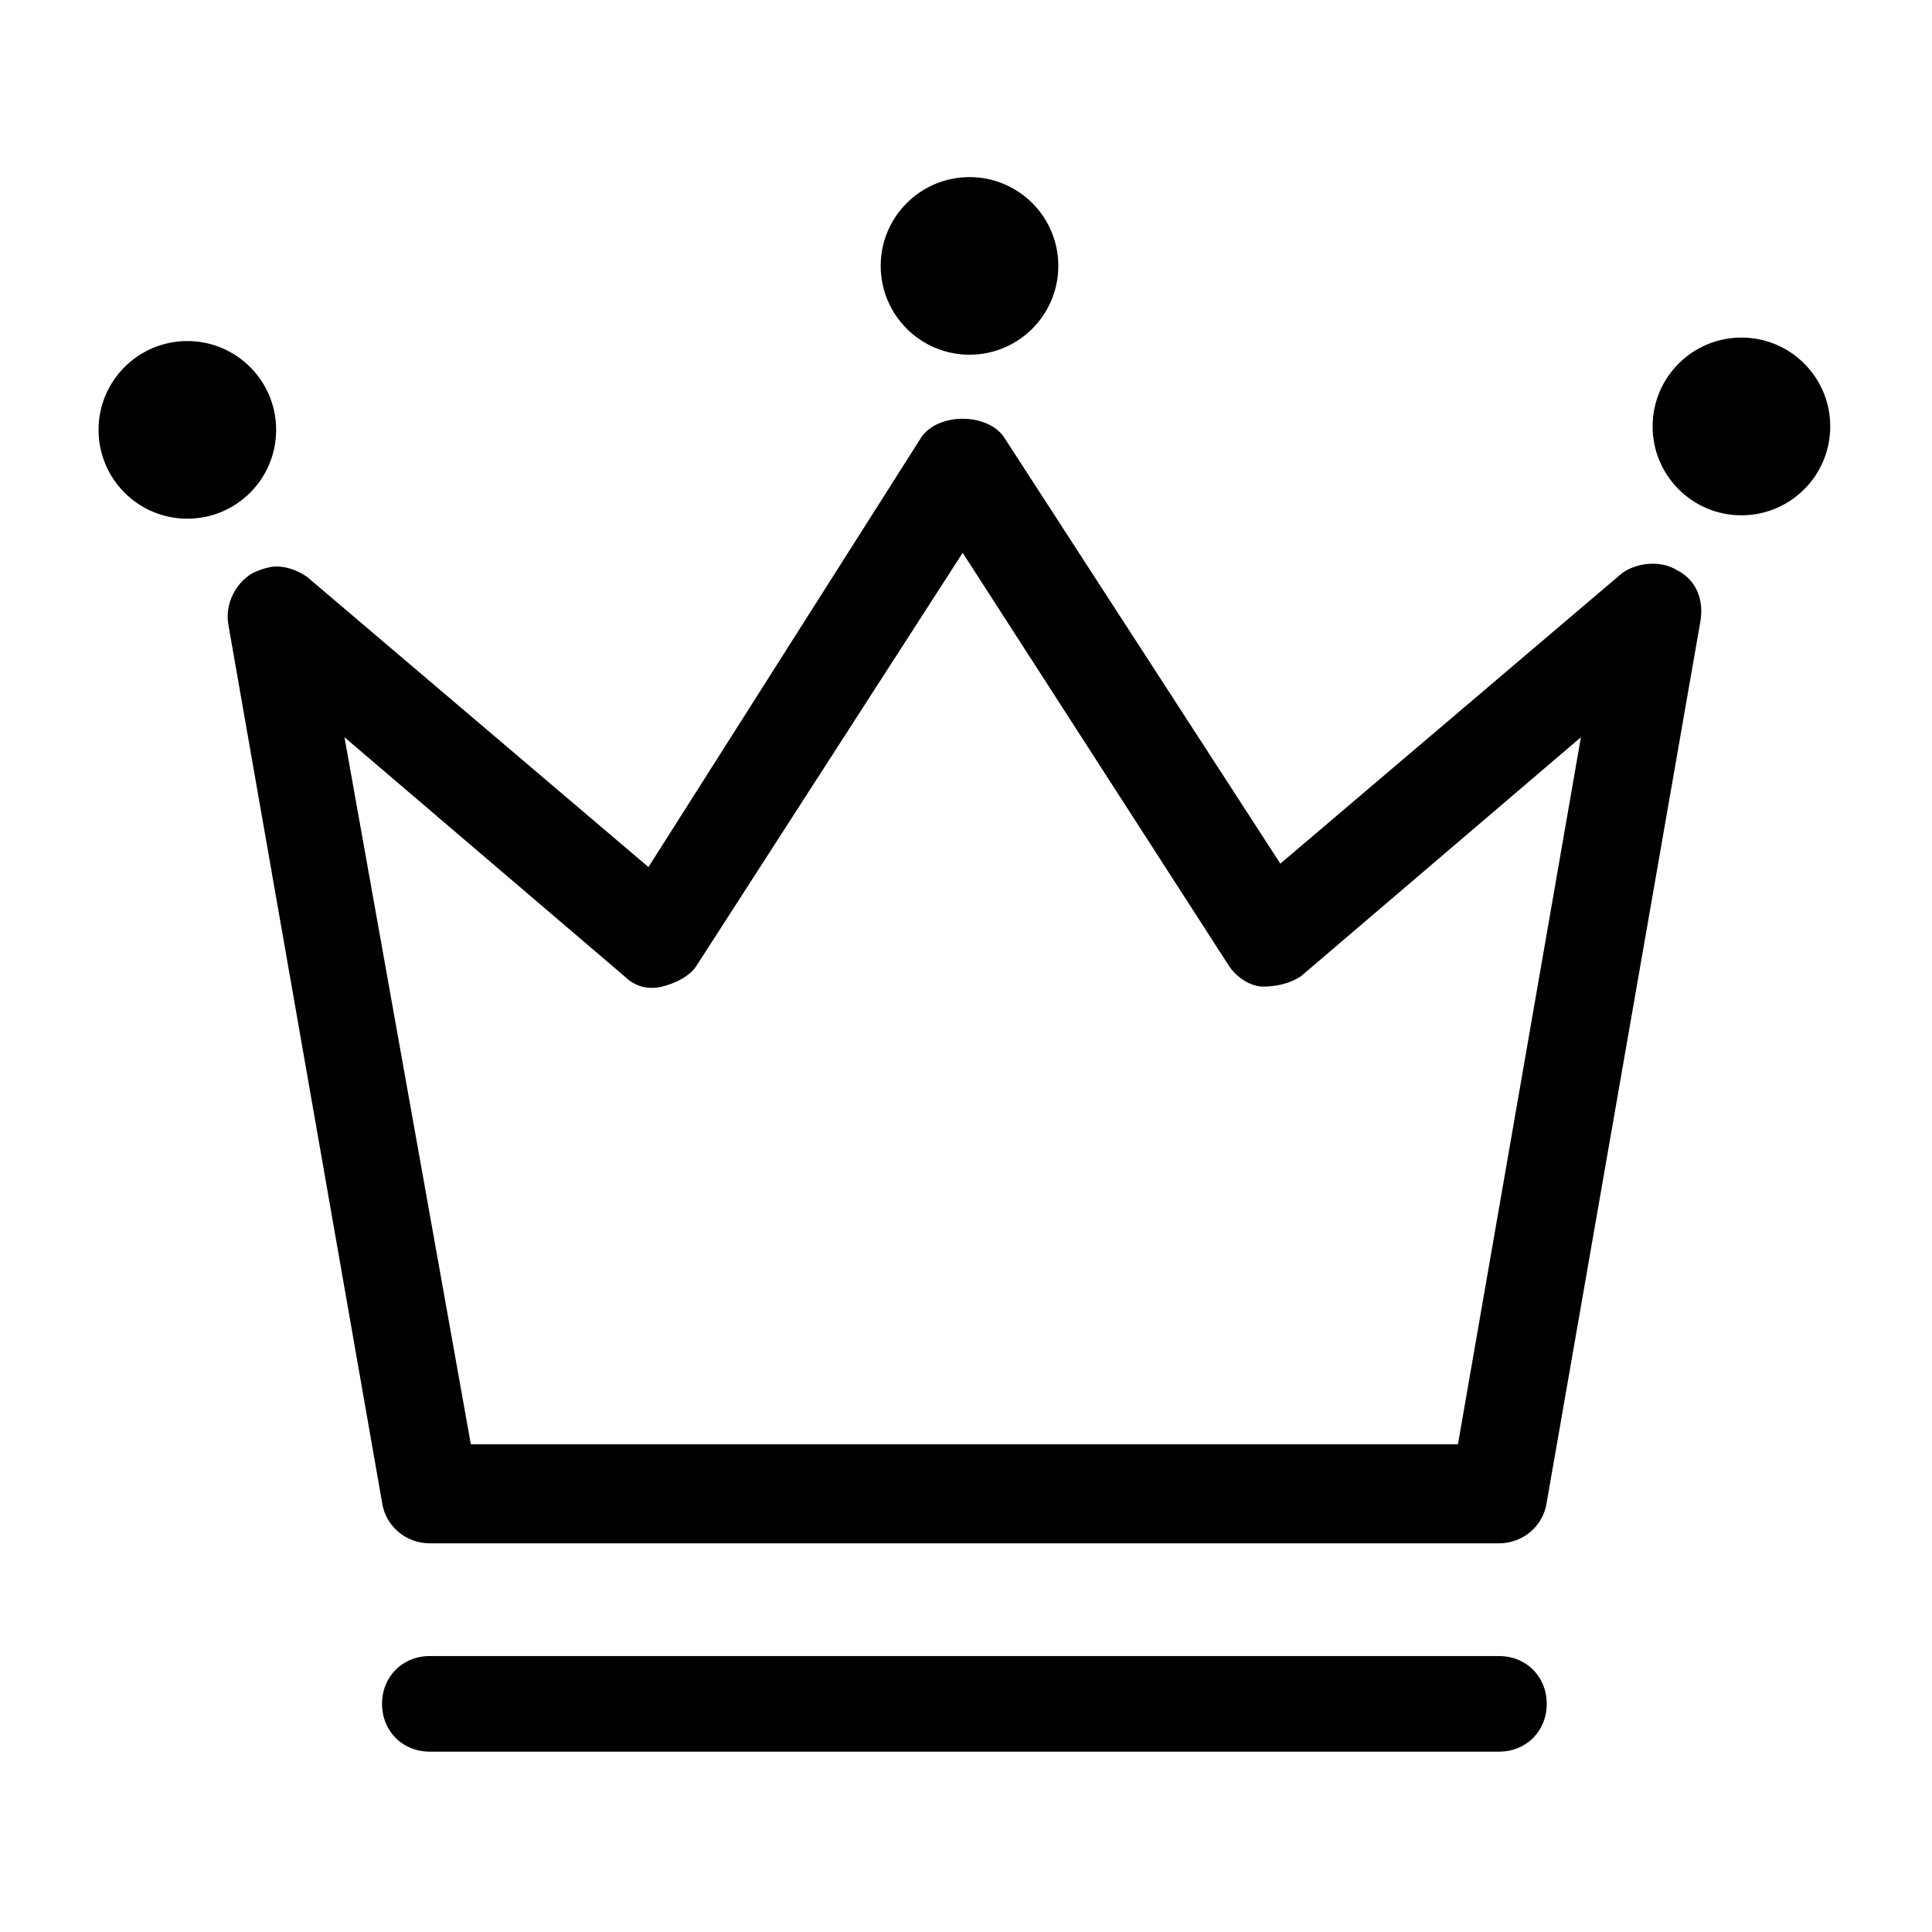 <?xml version="1.0" encoding="utf-8"?>
<!-- Generator: Adobe Illustrator 16.0.0, SVG Export Plug-In . SVG Version: 6.00 Build 0)  -->
<!DOCTYPE svg PUBLIC "-//W3C//DTD SVG 1.1//EN" "http://www.w3.org/Graphics/SVG/1.1/DTD/svg11.dtd">
<svg version="1.1" id="图层_1" xmlns="http://www.w3.org/2000/svg" xmlns:xlink="http://www.w3.org/1999/xlink" viewBox="0 0 200 200" enable-background="new 0 0 200 200" xml:space="preserve">
<path d="M10.202,44.498c-0.002,5.077,4.112,9.195,9.188,9.197c5.078,0.002,9.194-4.111,9.196-9.189c0-0.002,0-0.005,0-0.008
	c0-5.077-4.114-9.193-9.192-9.193C14.316,35.305,10.202,39.421,10.202,44.498L10.202,44.498z"/>
<path d="M91.17,27.526c0,5.077,4.117,9.193,9.194,9.193c5.076,0,9.192-4.116,9.192-9.193c0-5.077-4.116-9.193-9.192-9.193
	C95.287,18.333,91.17,22.45,91.17,27.526z"/>
<path d="M173.555,58.996c-1.769-1.061-4.242-0.708-5.657,0.352l-35.358,30.055l-28.641-44.197c-1.768-2.475-6.716-2.475-8.485,0
	L67.127,89.757L31.769,59.702c-1.061-0.707-2.121-1.061-3.182-1.061c-0.707,0-1.767,0.354-2.474,0.706
	c-1.769,1.061-2.83,3.183-2.476,5.304l15.911,90.871c0.354,2.474,2.476,4.243,4.949,4.243h110.67c2.477,0,4.598-1.77,4.95-4.243
	l15.911-91.223C176.383,62.178,175.677,60.057,173.555,58.996L173.555,58.996z M150.926,149.511H48.741L35.66,76.32l28.992,24.751
	c1.061,1.061,2.476,1.415,3.891,1.061c1.413-0.354,2.828-1.061,3.534-2.122l27.579-42.784l27.58,42.784
	c0.708,1.061,2.121,2.122,3.536,2.122s2.828-0.354,3.889-1.061l28.994-24.751L150.926,149.511L150.926,149.511z"/>
<path d="M171.079,44.145c-0.004,5.076,4.109,9.196,9.187,9.199c5.078,0.004,9.196-4.108,9.2-9.186c0-0.004,0-0.009,0-0.013
	c0.004-5.078-4.11-9.196-9.187-9.2c-5.077-0.004-9.195,4.109-9.2,9.186C171.079,44.136,171.079,44.14,171.079,44.145z"/>
<path d="M155.168,171.434H44.498c-2.828,0-4.949,2.121-4.949,4.949s2.121,4.949,4.949,4.949h110.67c2.828,0,4.95-2.121,4.95-4.949
	S157.996,171.434,155.168,171.434z"/>
</svg>
